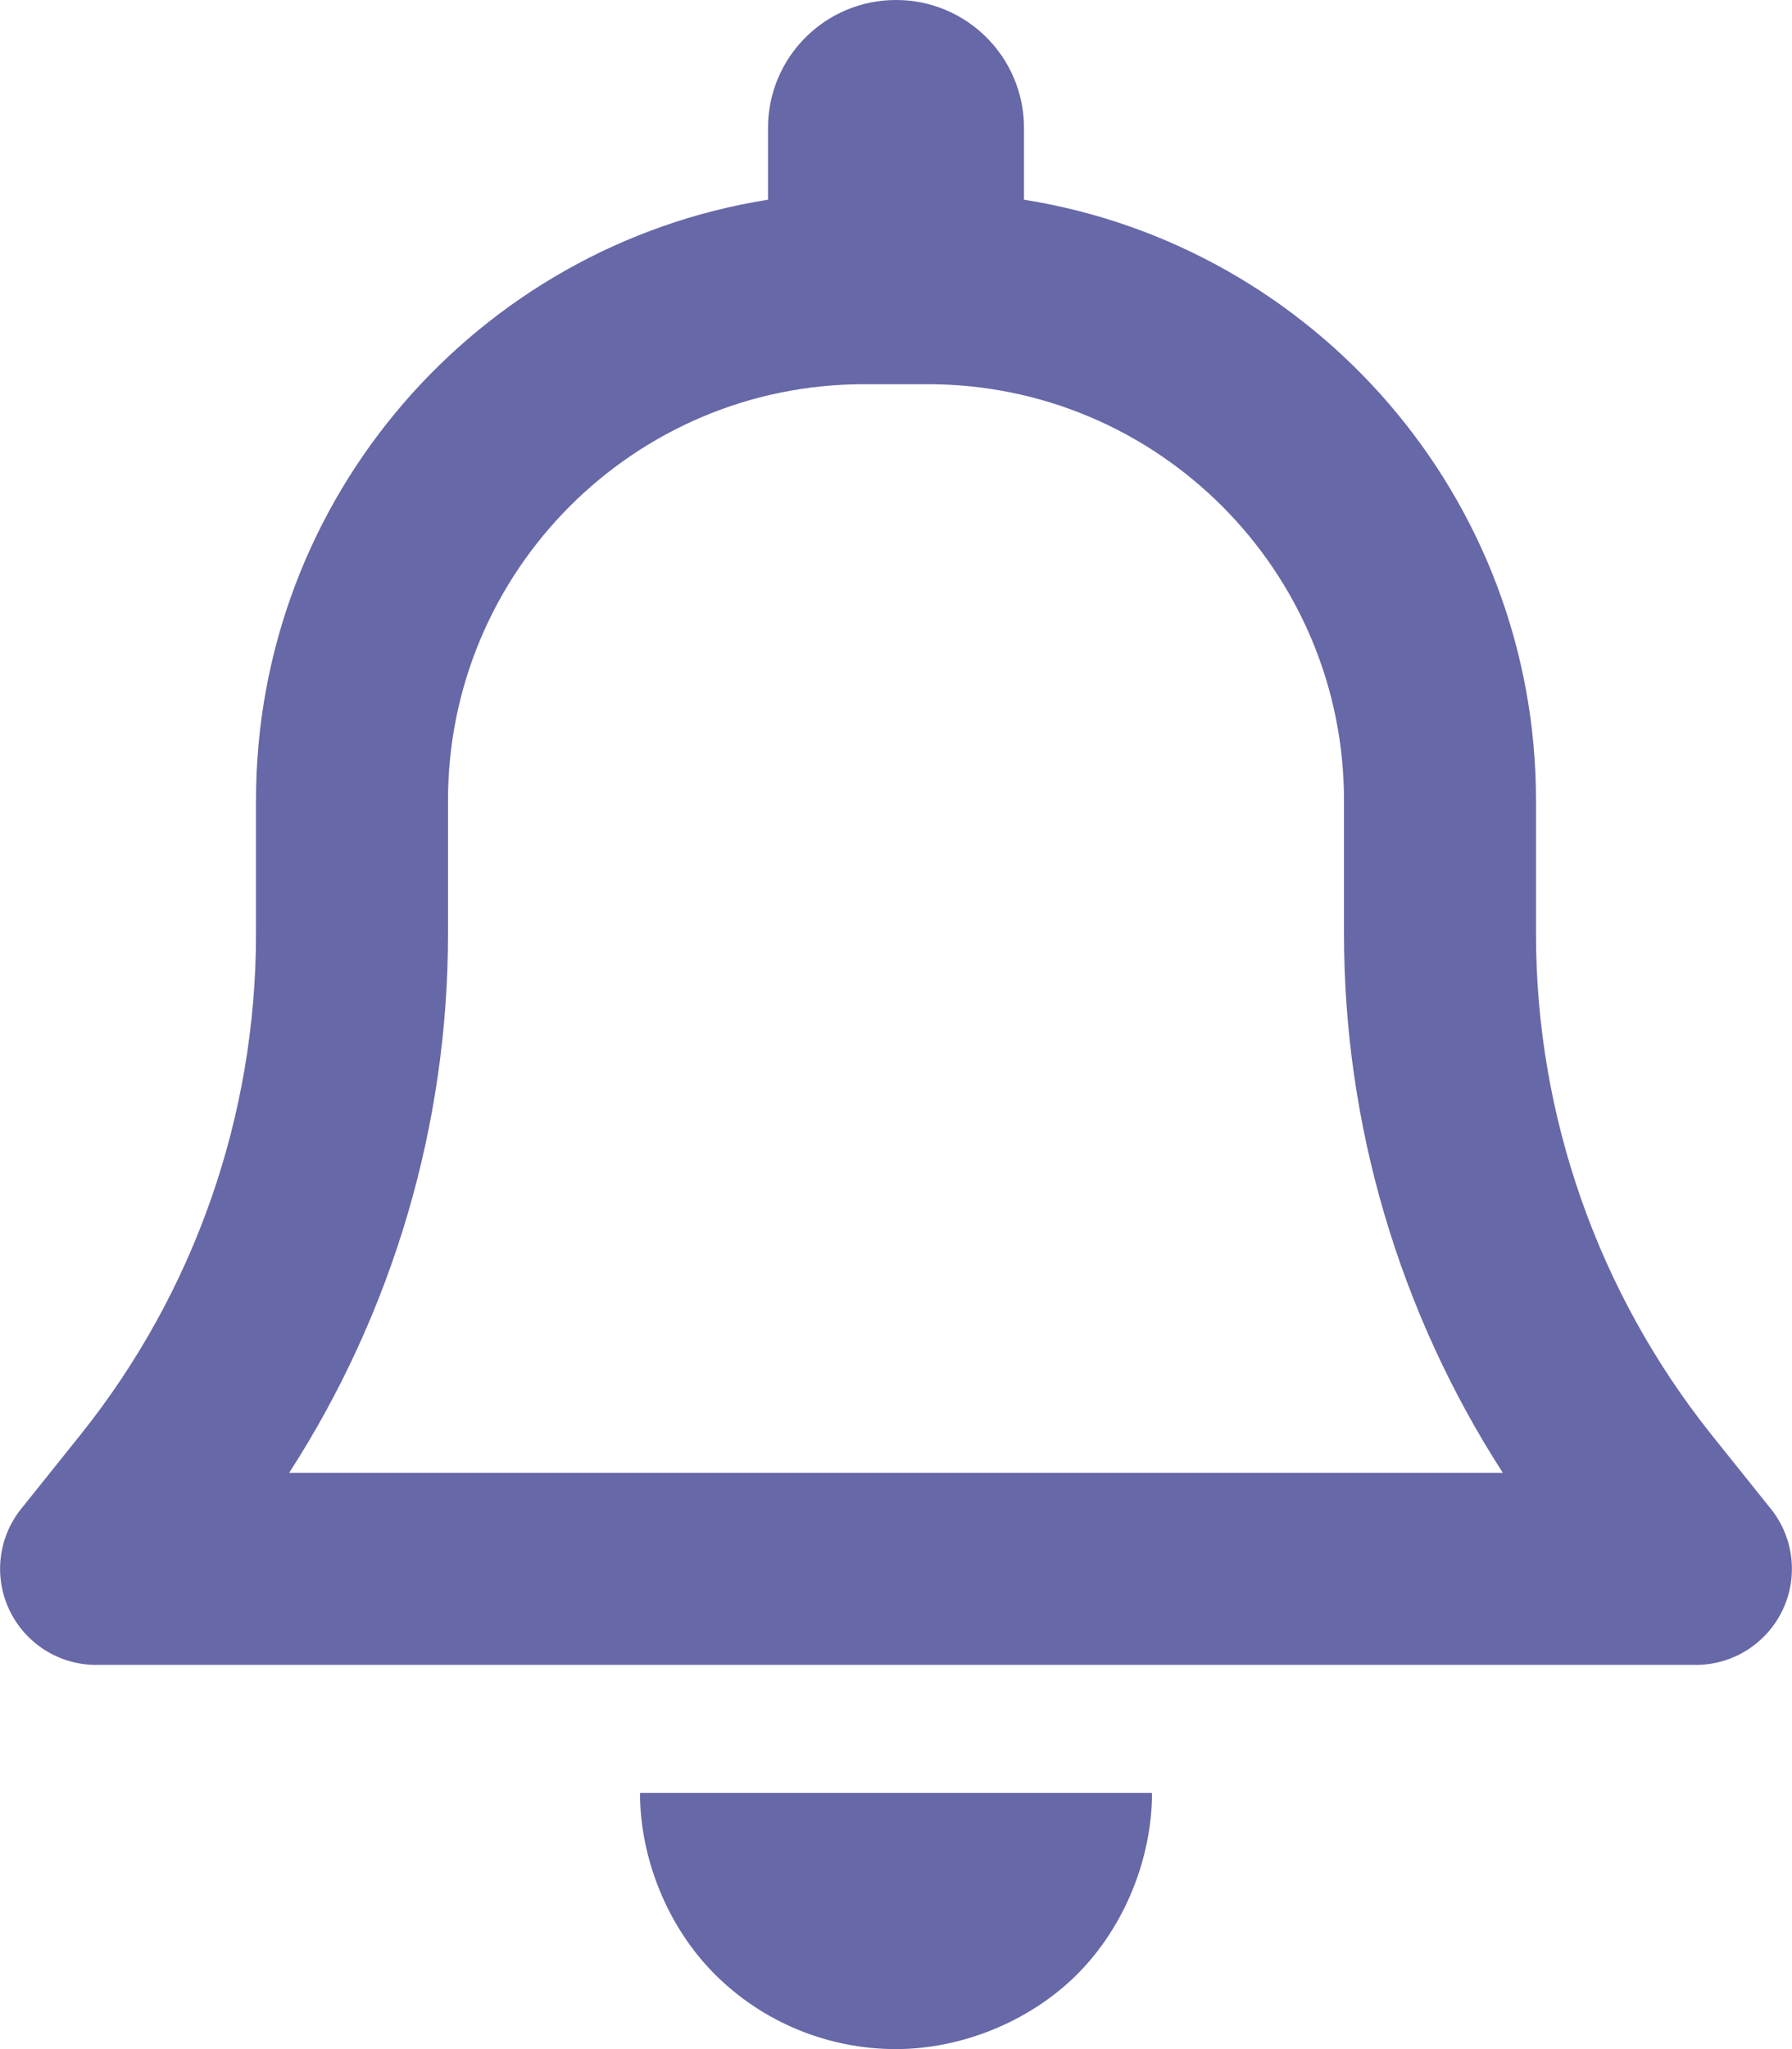 <?xml version="1.0" encoding="utf-8"?>
<!-- Generator: Adobe Illustrator 24.1.1, SVG Export Plug-In . SVG Version: 6.00 Build 0)  -->
<svg version="1.1" id="레이어_1" xmlns="http://www.w3.org/2000/svg" xmlns:xlink="http://www.w3.org/1999/xlink" x="0px"
	 y="0px" viewBox="0 0 448 512" style="enable-background:new 0 0 448 512;" xml:space="preserve">
<style type="text/css">
	.st0{fill:#6768A7;}
</style>
<path class="st0" d="M256,32v17.9c72.5,11.5,128,74.3,128,150.1v33.4c0,45.4,15.5,89.5,43.8,125l14.9,18.6
	c5.8,7.2,6.9,17.1,2.9,25.4c-4,8.3-12.4,13.6-21.6,13.6H24c-9.2,0-17.6-5.3-21.6-13.6c-4-8.3-2.9-18.2,2.9-25.4l14.9-18.6
	c28.4-35.5,43.8-79.6,43.8-125V200c0-75.8,55.5-138.6,128-150.1V32c0-17.7,14.3-32,32-32S256,14.3,256,32L256,32z M216,96
	c-57.4,0-104,46.6-104,104v33.4c0,47.9-13.9,94.6-39.7,134.6h303.4c-25.8-40-39.7-86.7-39.7-134.6V200c0-57.4-46.6-104-104-104H216z
	 M288,448c0,16.1-6.7,33.3-18.7,45.3S240.1,512,224,512c-17,0-33.3-6.7-45.3-18.7S160,464.1,160,448H288z"/>
</svg>
